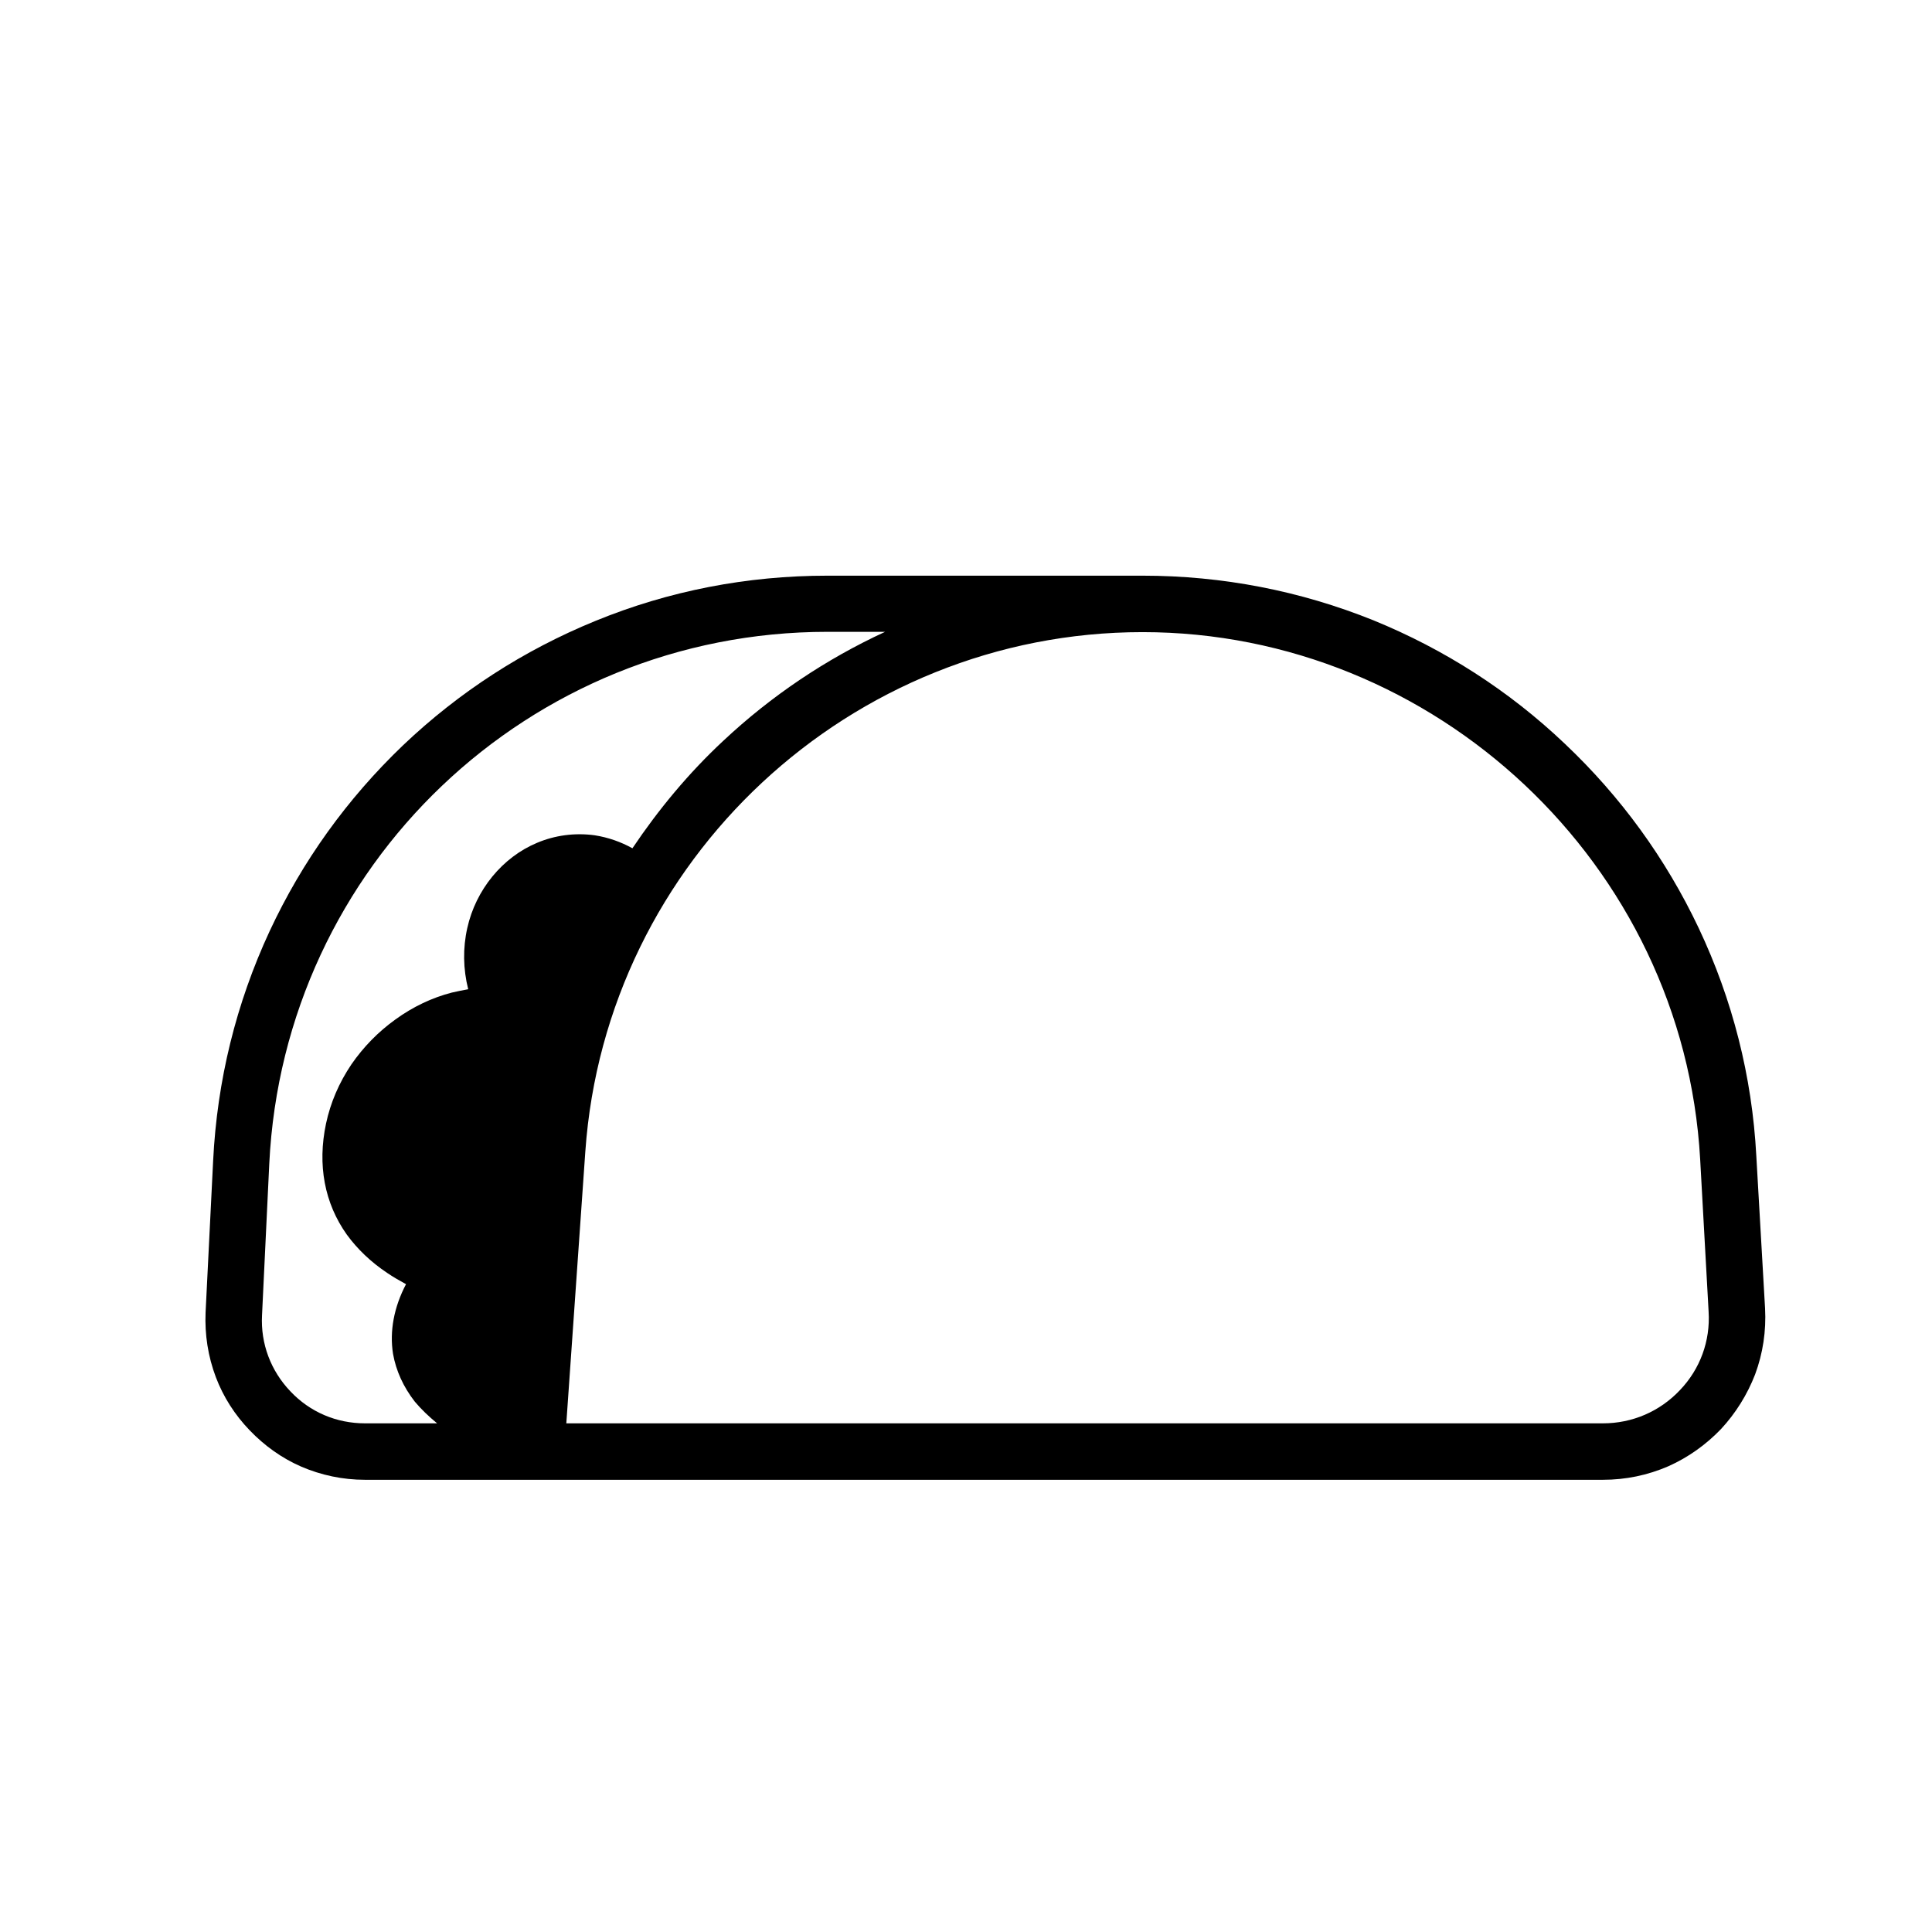 <svg xmlns="http://www.w3.org/2000/svg" viewBox="0 0 64 64" id="hotdog">
  <path d="M58.18,38.29c-.14-2.64-.79-5.18-1.91-7.55-1.09-2.3-2.58-4.35-4.43-6.1-1.85-1.76-3.99-3.13-6.34-4.09-2.43-.98-5.01-1.48-7.65-1.48h-10.44c-2.66,0-5.25.5-7.69,1.5-2.37.97-4.51,2.35-6.37,4.12-1.85,1.77-3.34,3.84-4.42,6.16-1.11,2.39-1.74,4.95-1.87,7.61l-.25,5.02c-.03.73.08,1.45.34,2.14.25.66.63,1.25,1.12,1.76s1.06.92,1.7,1.2c.67.29,1.39.44,2.12.44h41.01c.75,0,1.48-.15,2.17-.45.65-.29,1.24-.71,1.74-1.23.49-.53.87-1.14,1.13-1.81.26-.7.37-1.44.33-2.19l-.29-5.05ZM12.09,47.15c-.94,0-1.82-.37-2.47-1.06-.65-.68-.99-1.58-.94-2.52l.24-5.02c.48-9.88,8.6-17.62,18.49-17.62h1.91c-1.95.9-3.76,2.11-5.36,3.61-1.15,1.07-2.15,2.28-3.01,3.56-.38-.21-.8-.36-1.25-.43-.66-.09-1.32,0-1.91.25-1.15.48-2.03,1.56-2.31,2.82-.15.66-.14,1.36.03,2.03-.18.03-.36.07-.54.11-.66.17-1.29.47-1.87.89-.57.41-1.06.91-1.46,1.49-.41.61-.69,1.26-.84,1.96-.29,1.37-.05,2.64.69,3.68.35.48.8.91,1.34,1.27.19.13.4.25.62.37-.4.76-.55,1.56-.43,2.31.1.56.34,1.09.72,1.58.21.25.46.49.74.72h-2.39ZM55.65,46.05c-.67.71-1.58,1.1-2.55,1.1H18.76l.63-9.01c.68-9.65,8.79-17.2,18.46-17.2s17.92,7.67,18.47,17.46l.28,5.05c.06.97-.28,1.9-.95,2.6Z"></path>
</svg>
